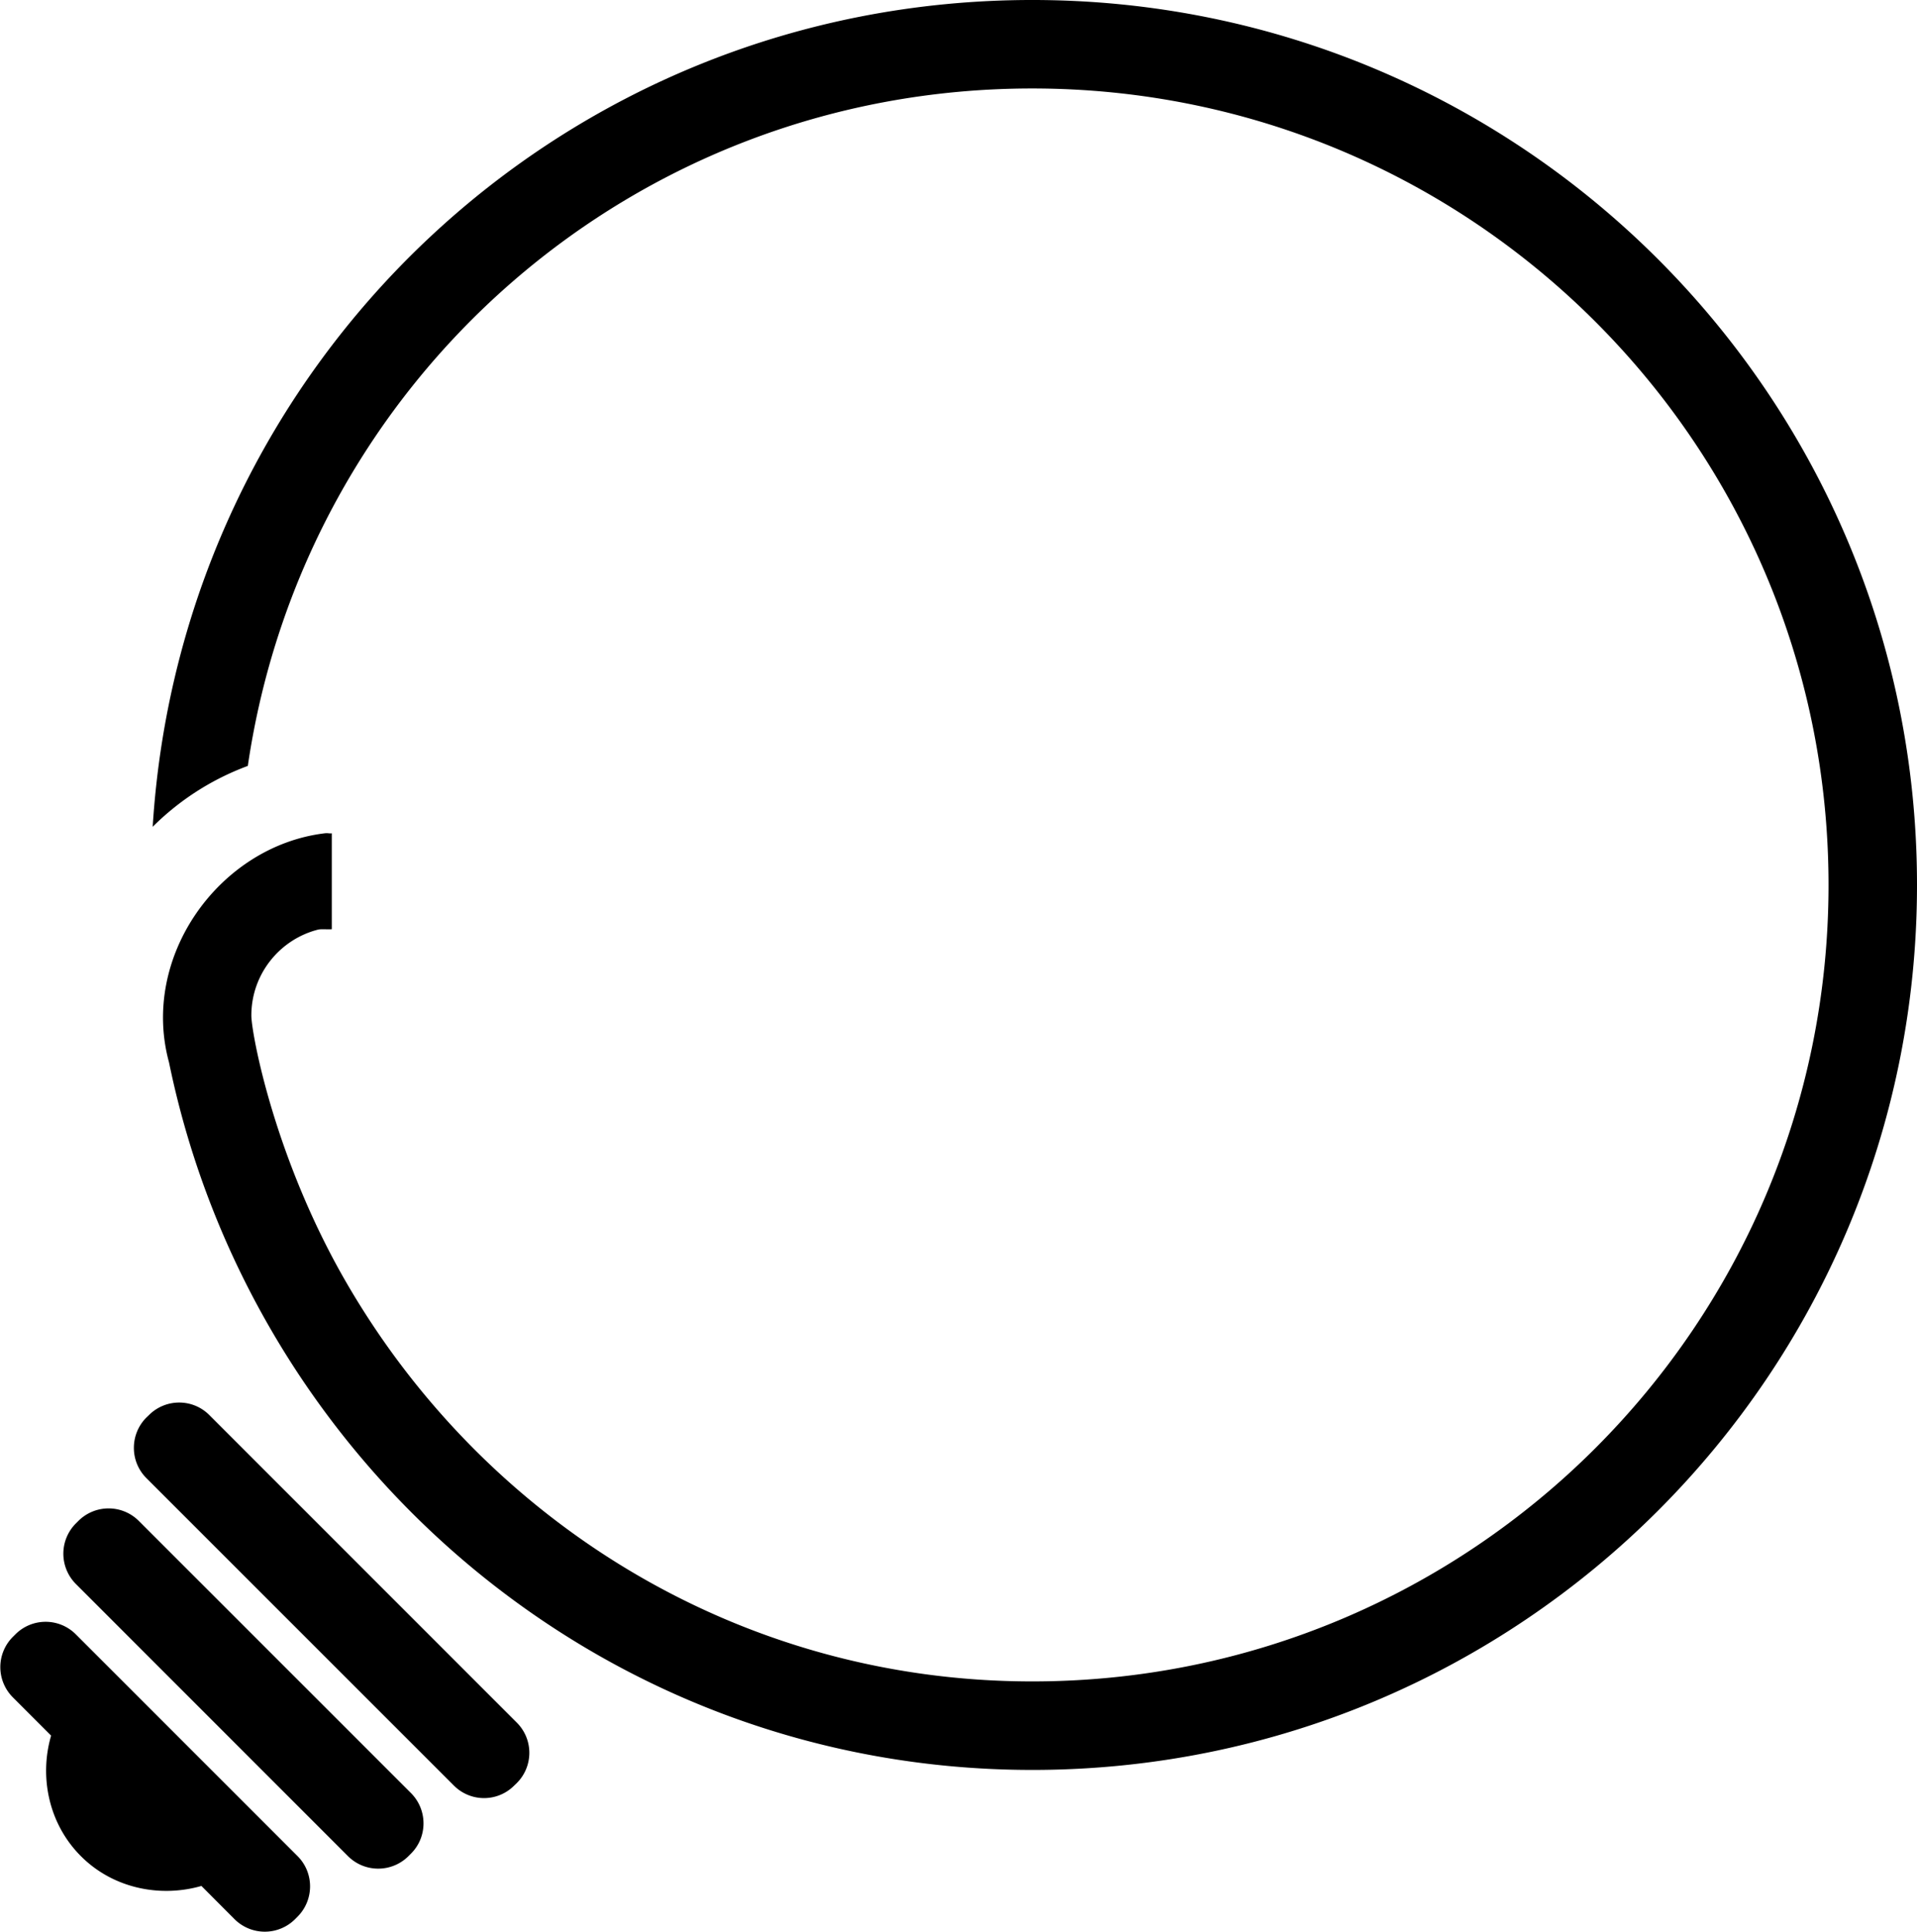 <svg xmlns="http://www.w3.org/2000/svg" width="260" height="262"><path fill-rule="evenodd" d="M140 239.999c-58.133 0-105.884-41.508-117.075-95.937C19 129.714 29.749 114.748 44 112.999c.513-.063.476.03 1 0v13c-.524.062-1.397-.063-1.9.066-5.122 1.315-9.01 5.989-9.01 11.633 0 2.344 3.056 19.156 12.767 36.011 18.657 32.372 53.175 54.289 93.143 54.289 59.614 0 108-48.283 108-107.999 0-59.731-48.386-108.001-108-108.001-54.23 0-98.732 39.648-106.389 91.859a35.932 35.932 0 0 0-12.903 8.255C24.624 49.289 76.317-.001 140-.001c66.238 0 120 53.634 120 120 0 66.352-53.762 120-120 120Zm-111.6-48.11 41.688 41.689a5.79 5.79 0 0 1 0 8.207l-.342.329a5.77 5.77 0 0 1-8.191 0L19.85 200.423c-2.257-2.258-2.257-5.931 0-8.205l.344-.329c2.274-2.274 5.946-2.274 8.206 0Zm27.343 51.251c2.263 2.276 2.263 5.947 0 8.206l-.342.343c-2.274 2.261-5.944 2.261-8.206 0l-36.906-36.907a5.811 5.811 0 0 1 0-8.207l.343-.342a5.798 5.798 0 0 1 8.193 0l36.918 36.907Zm-15.383 8.549c2.259 2.261 2.259 5.932 0 8.206l-.342.343a5.813 5.813 0 0 1-8.206 0l-4.493-4.506c-5.576 1.603-11.963.355-16.348-4.043-4.395-4.396-5.657-10.781-4.038-16.343l-5.192-5.192a5.795 5.795 0 0 1 0-8.194l.343-.341a5.785 5.785 0 0 1 8.205 0l30.071 30.07Z"/></svg>